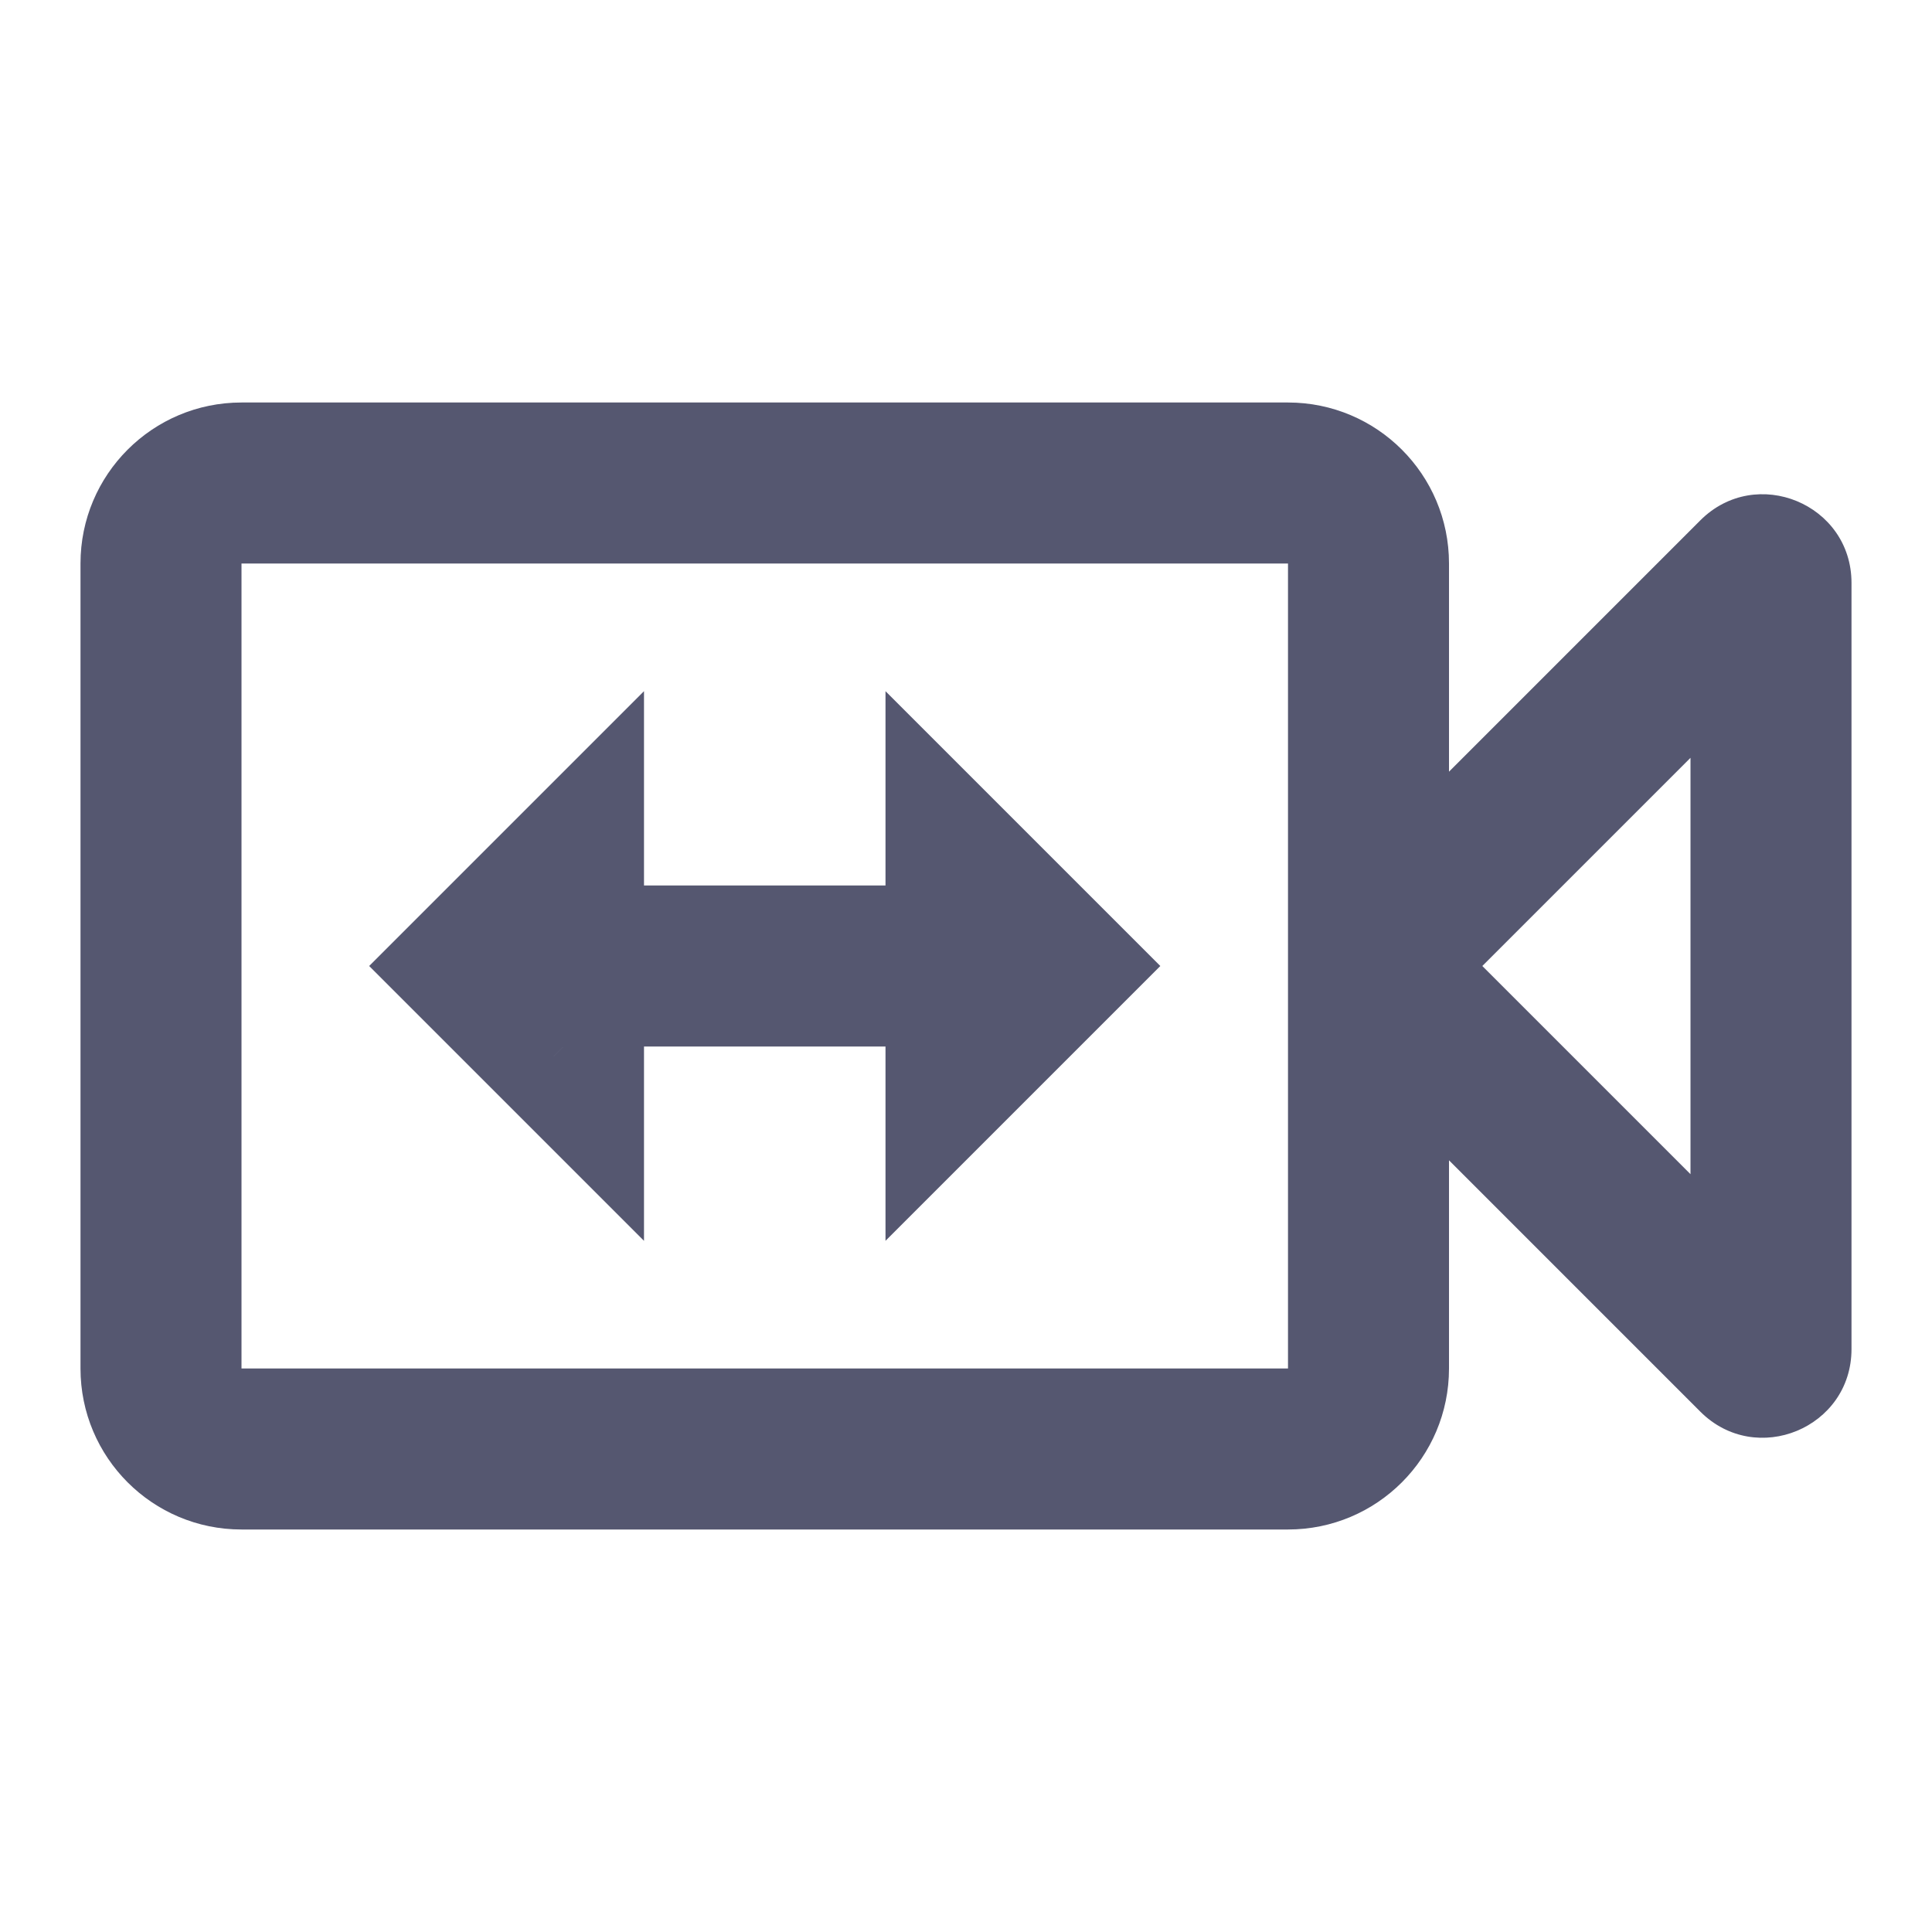 <svg width="24" height="24" viewBox="0 0 24 24" fill="none" xmlns="http://www.w3.org/2000/svg">
<path d="M21.829 7.171L22.536 7.878L21.829 7.171ZM3 7H16V5H3V7ZM16 17H3V19H16V17ZM3 17V7H1V17H3ZM16 7V12H18V7H16ZM16 12V17H18V12H16ZM17.707 12.707L22.536 7.878L21.122 6.464L16.293 11.293L17.707 12.707ZM21 7.241V16.759H23V7.241H21ZM22.536 16.122L17.707 11.293L16.293 12.707L21.122 17.536L22.536 16.122ZM21 16.759C21 15.957 21.969 15.555 22.536 16.122L21.122 17.536C21.815 18.229 23 17.739 23 16.759H21ZM3 17L3 17H1C1 18.105 1.895 19 3 19V17ZM16 19C17.105 19 18 18.105 18 17H16L16 17V19ZM16 7L16 7H18C18 5.895 17.105 5 16 5V7ZM22.536 7.878C21.969 8.445 21 8.043 21 7.241H23C23 6.261 21.815 5.771 21.122 6.464L22.536 7.878ZM3 5C1.895 5 1 5.895 1 7H3L3 7V5Z" fill="#555770"/>
<path d="M7 13L6.293 13.707L8 15.414V13H7ZM6 12L5.293 11.293L4.586 12L5.293 12.707L6 12ZM7 11H8V8.586L6.293 10.293L7 11ZM12 13H11V15.414L12.707 13.707L12 13ZM13 12L13.707 12.707L14.414 12L13.707 11.293L13 12ZM12 11L12.707 10.293L11 8.586V11H12ZM7.707 12.293L6.707 11.293L5.293 12.707L6.293 13.707L7.707 12.293ZM6.707 12.707L7.707 11.707L6.293 10.293L5.293 11.293L6.707 12.707ZM6 11V12H8V11H6ZM6 12V13H8V12H6ZM12.707 13.707L13.707 12.707L12.293 11.293L11.293 12.293L12.707 13.707ZM13.707 11.293L12.707 10.293L11.293 11.707L12.293 12.707L13.707 11.293ZM11 11V12H13V11H11ZM11 12V13H13V12H11ZM7 13H12V11H7V13Z" fill="#555770"/>
</svg>
